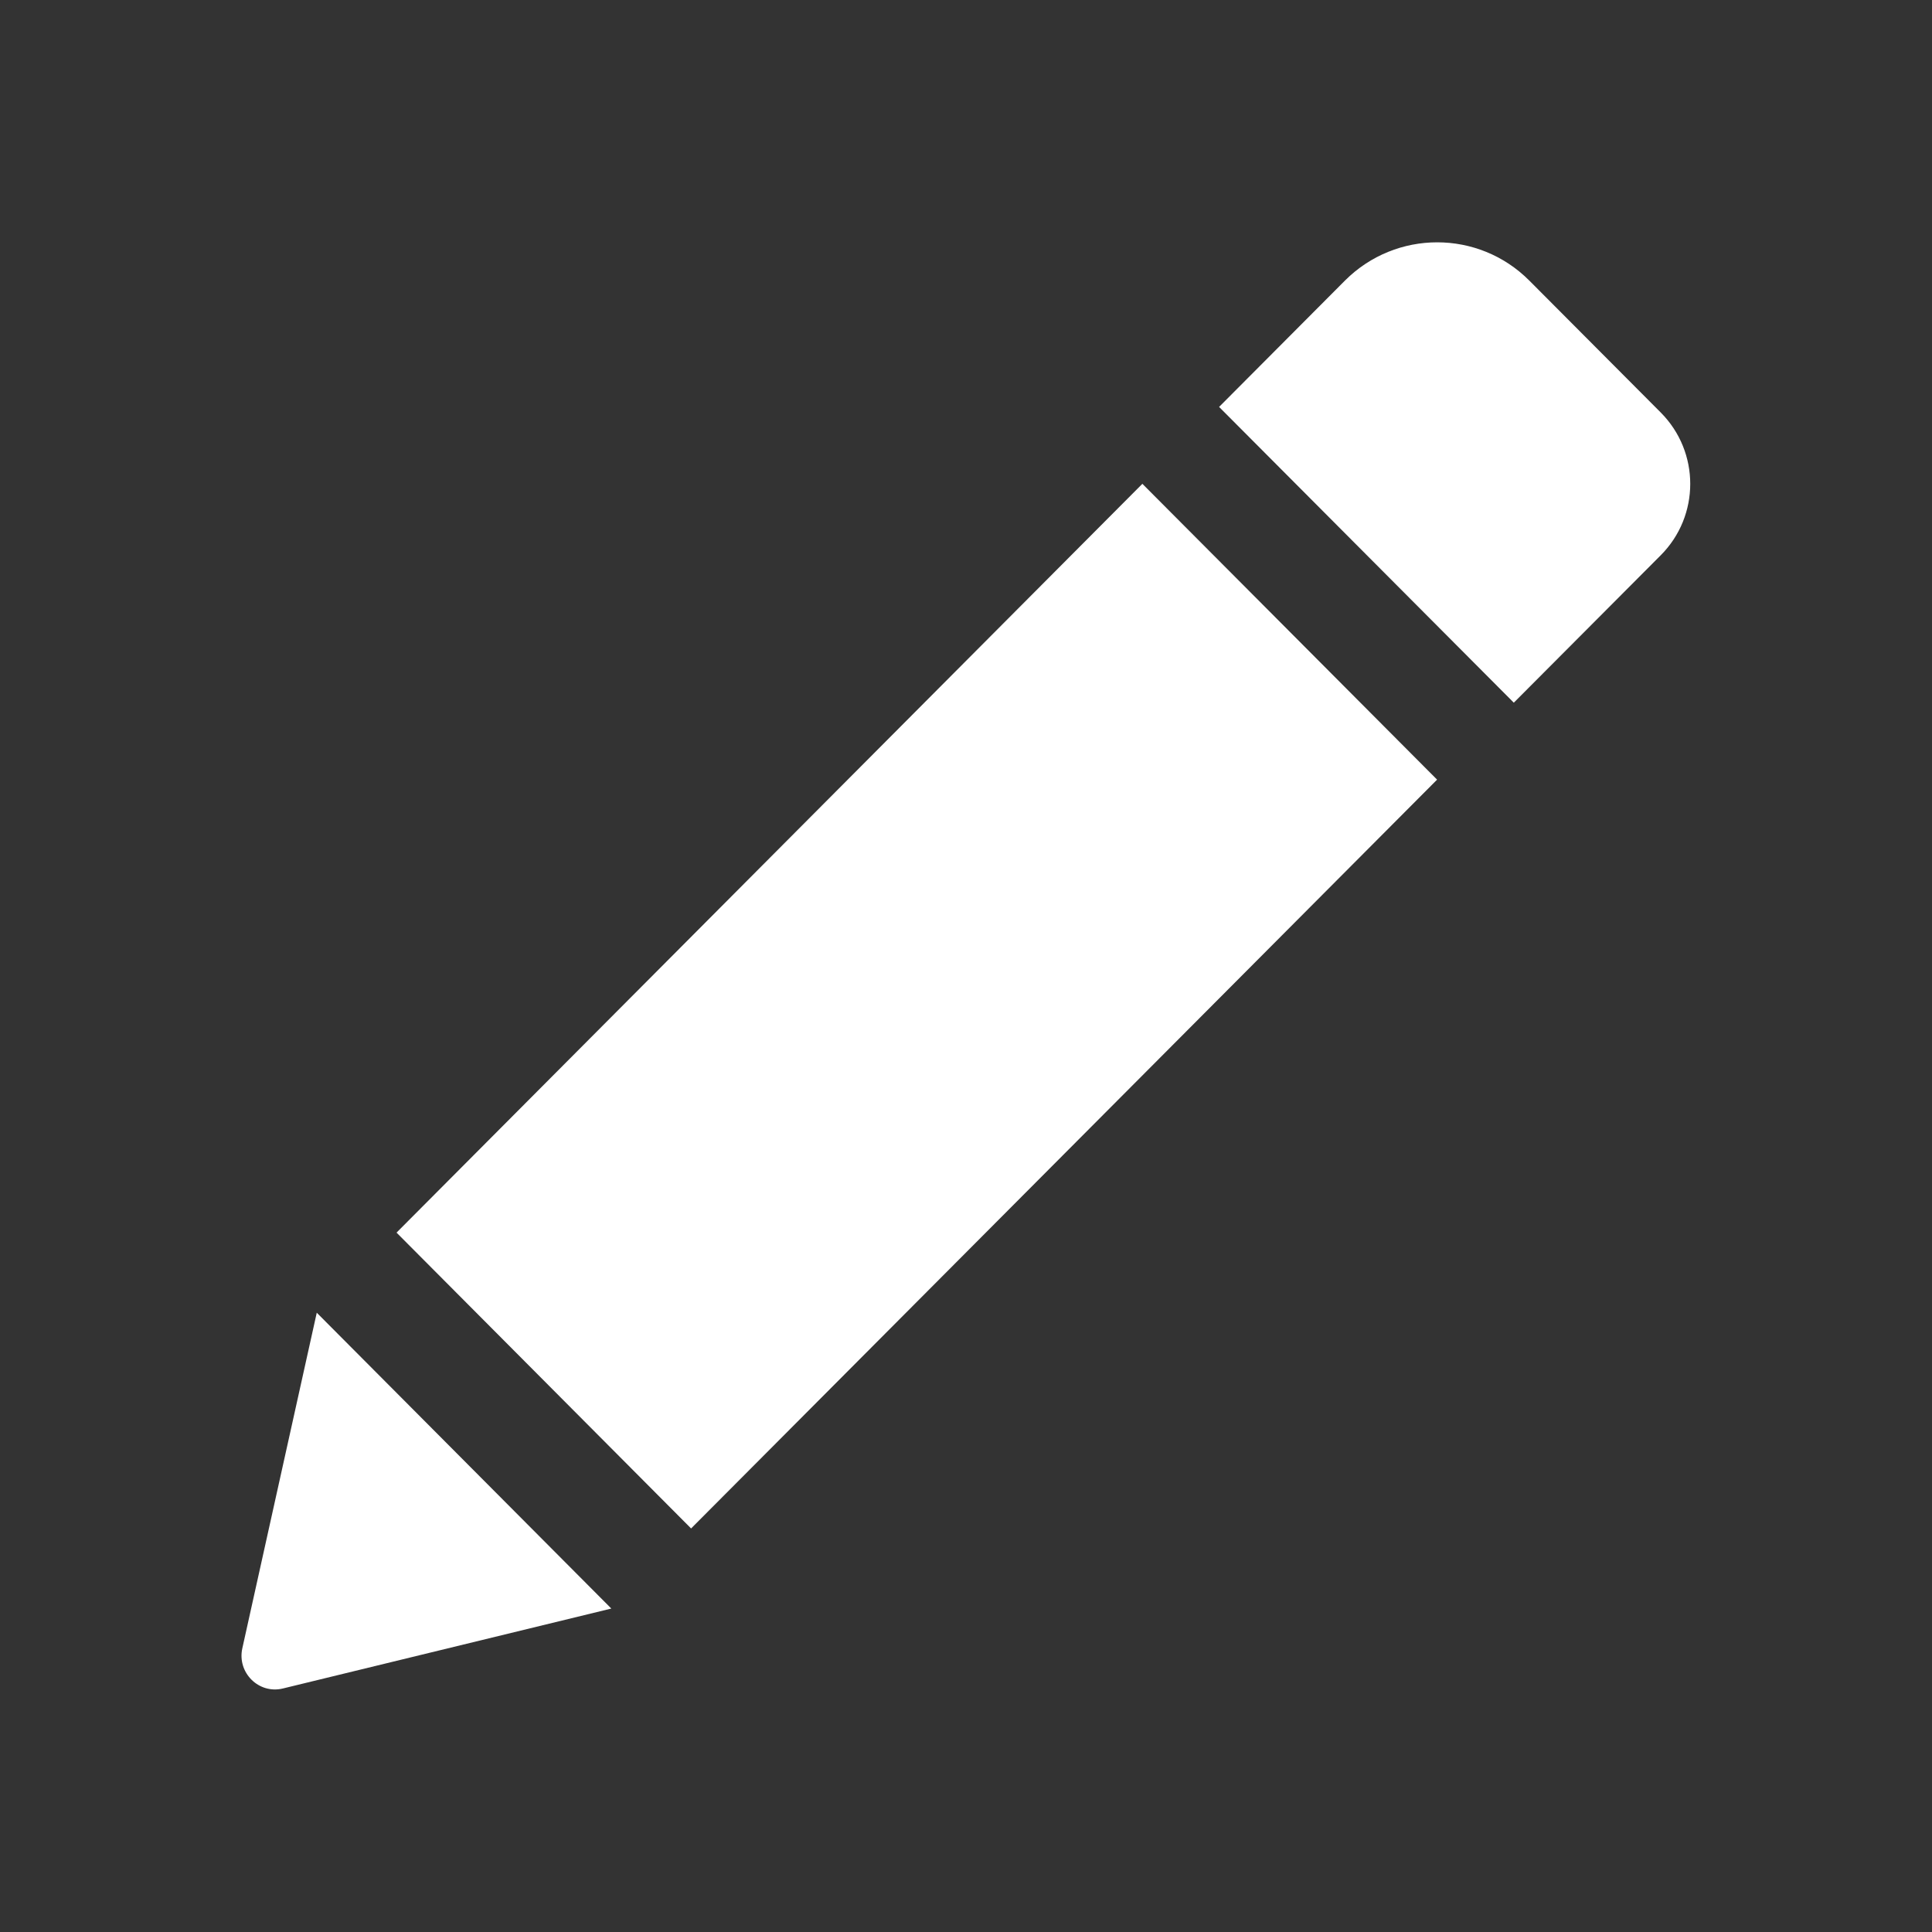 <?xml version="1.0" encoding="UTF-8"?>
<svg width="24px" height="24px" viewBox="0 0 24 24" version="1.1" xmlns="http://www.w3.org/2000/svg" xmlns:xlink="http://www.w3.org/1999/xlink">
    <rect x="0" y="0" width="24" height="24" fill="#333333" stroke="none"/>
    <!-- Generator: Sketch 53.2 (72643) - https://sketchapp.com -->
    <title>edit-icon</title>
    <desc>Created with Sketch.</desc>
    <g id="edit-icon" stroke="none" stroke-width="1" fill="none" fill-rule="evenodd">
        <g id="pencil-edit-button" transform="translate(3, 3)" fill="#FFFFFF" fill-rule="nonzero">
            <path d="M11.191,3.01 L14.852,6.685 L5.585,15.987 L1.926,12.312 L11.191,3.01 Z M17.63,2.124 L15.997,0.485 C15.366,-0.148 14.341,-0.148 13.708,0.485 L12.144,2.055 L15.805,5.729 L17.63,3.898 C18.119,3.407 18.119,2.615 17.63,2.124 Z M0.01,17.477 C-0.056,17.778 0.214,18.048 0.514,17.975 L4.594,16.982 L0.935,13.307 L0.01,17.477 Z" id="Shape"></path>
        </g>
    </g>
</svg>